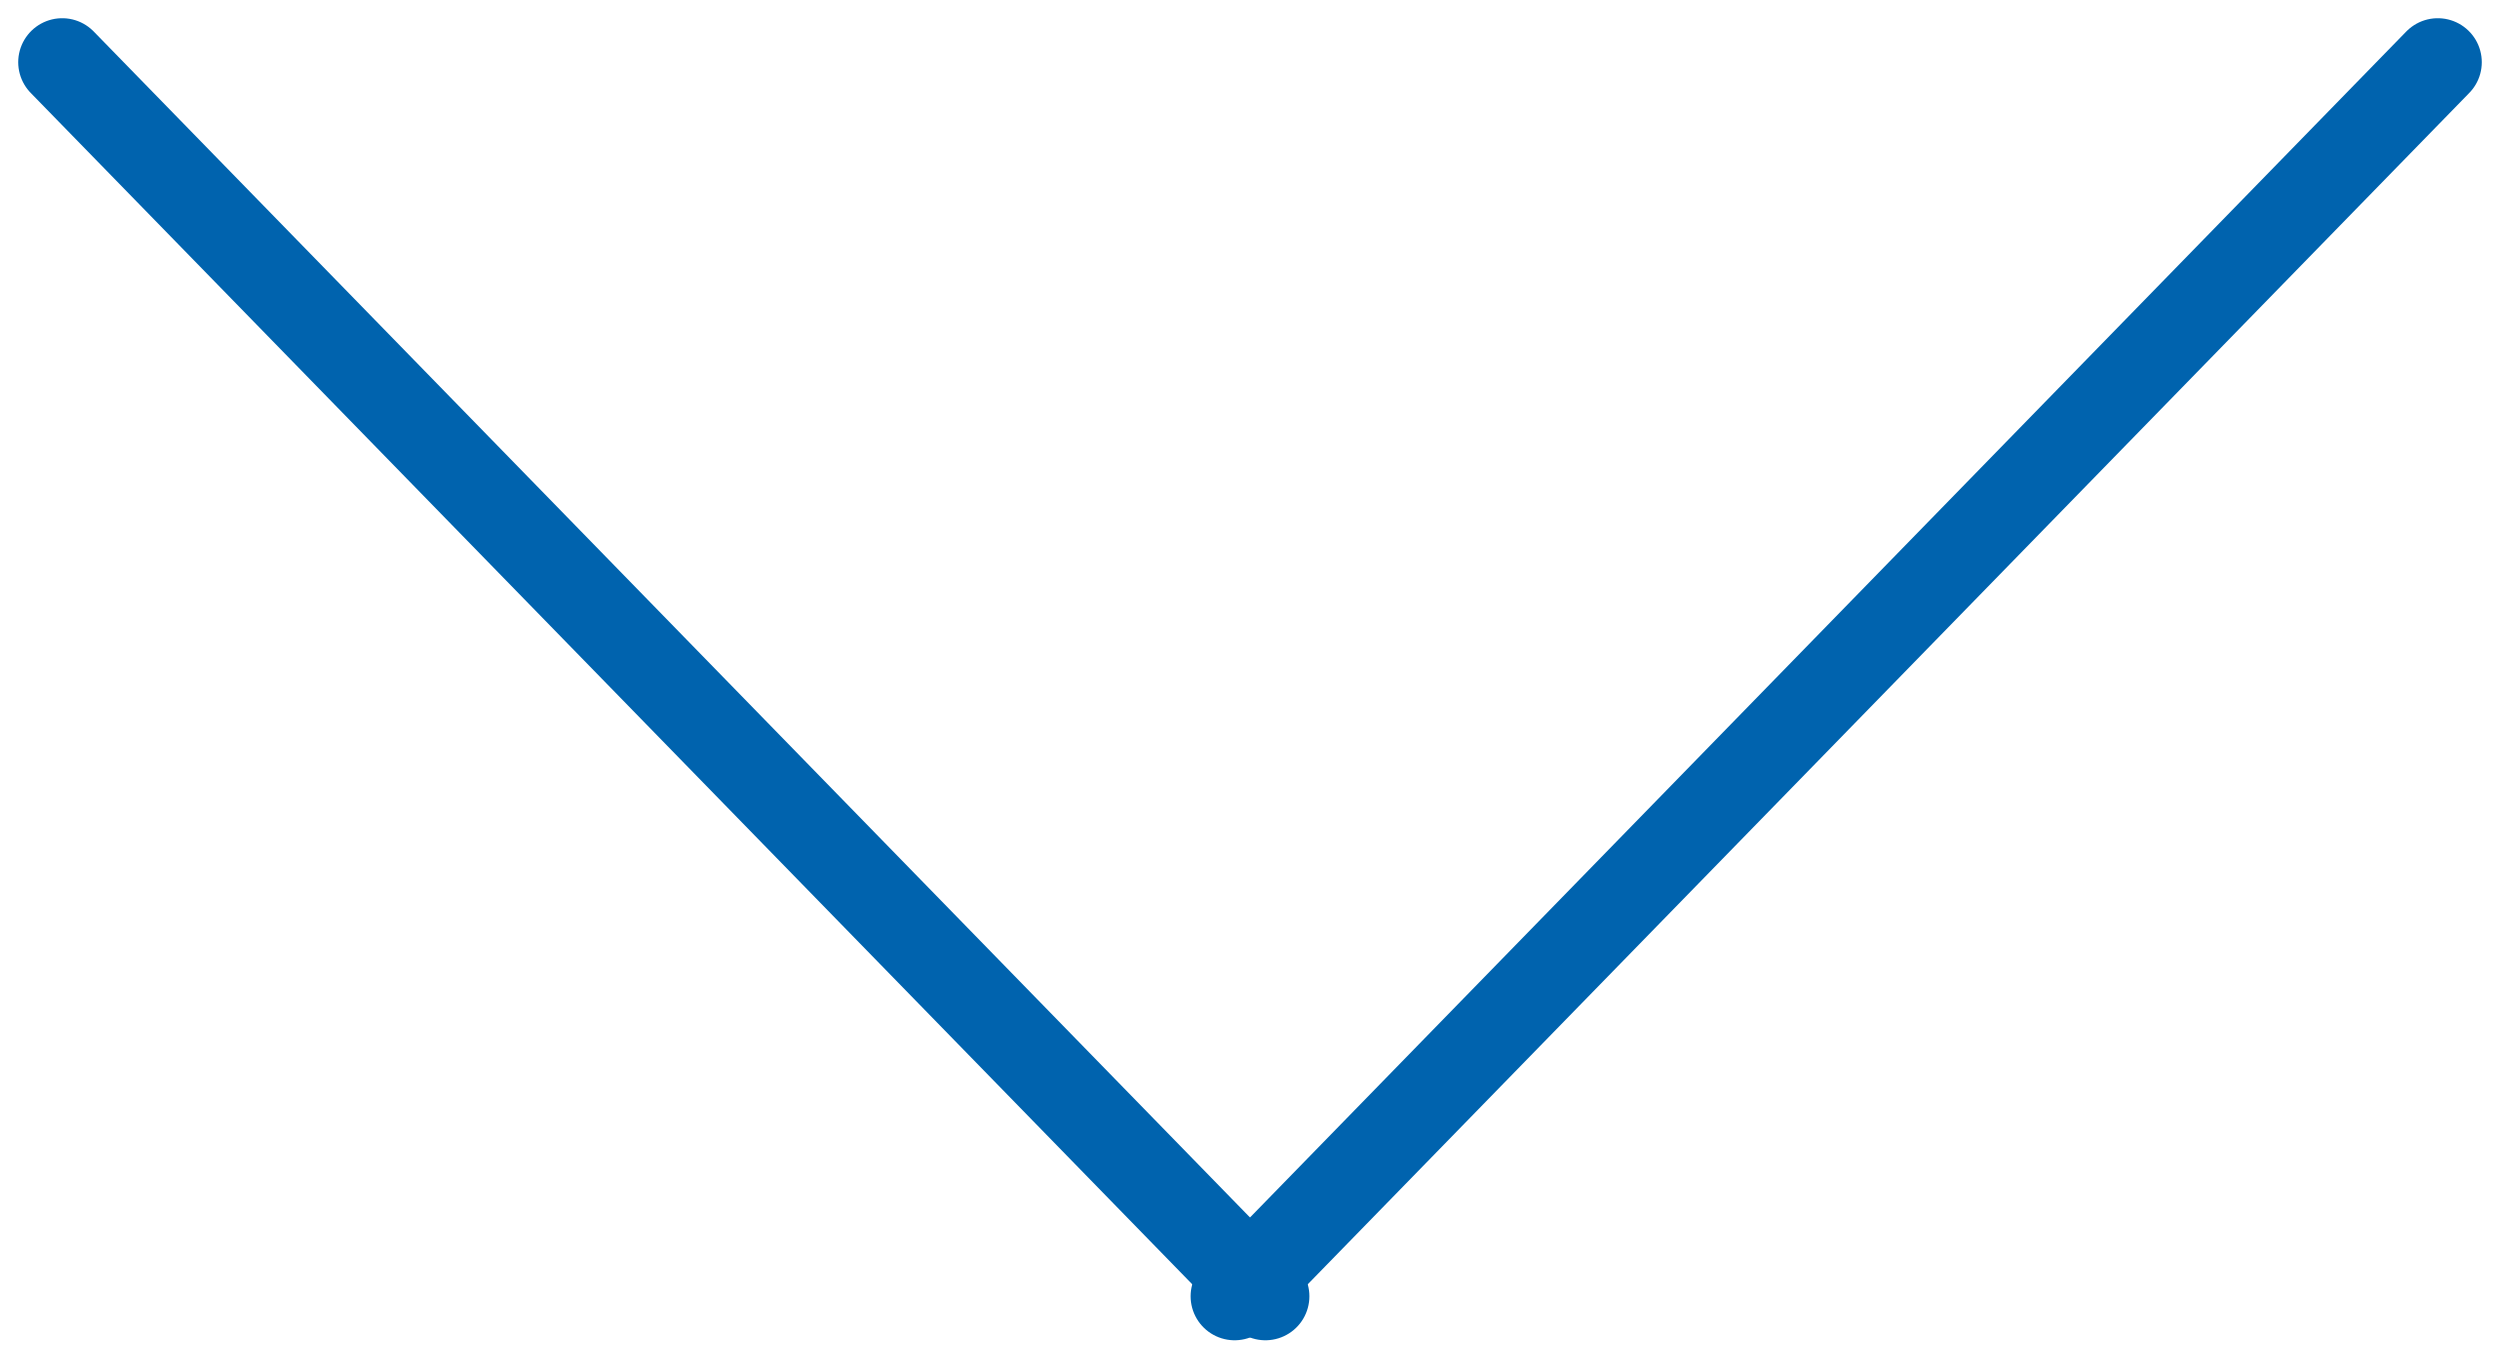 <svg xmlns="http://www.w3.org/2000/svg" width="28.414" height="15.44" viewBox="0 0 28.414 15.44">
  <g id="グループ_2068" data-name="グループ 2068" transform="translate(0.707 0.707)">
    <line id="線_1102" data-name="線 1102" x2="13.675" y2="14.026" fill="none" stroke="#0063ae" stroke-linecap="round" stroke-width="1"/>
    <line id="線_1103" data-name="線 1103" x1="13.675" y2="14.026" transform="translate(13.325)" fill="none" stroke="#0063ae" stroke-linecap="round" stroke-width="1"/>
  </g>
</svg>
